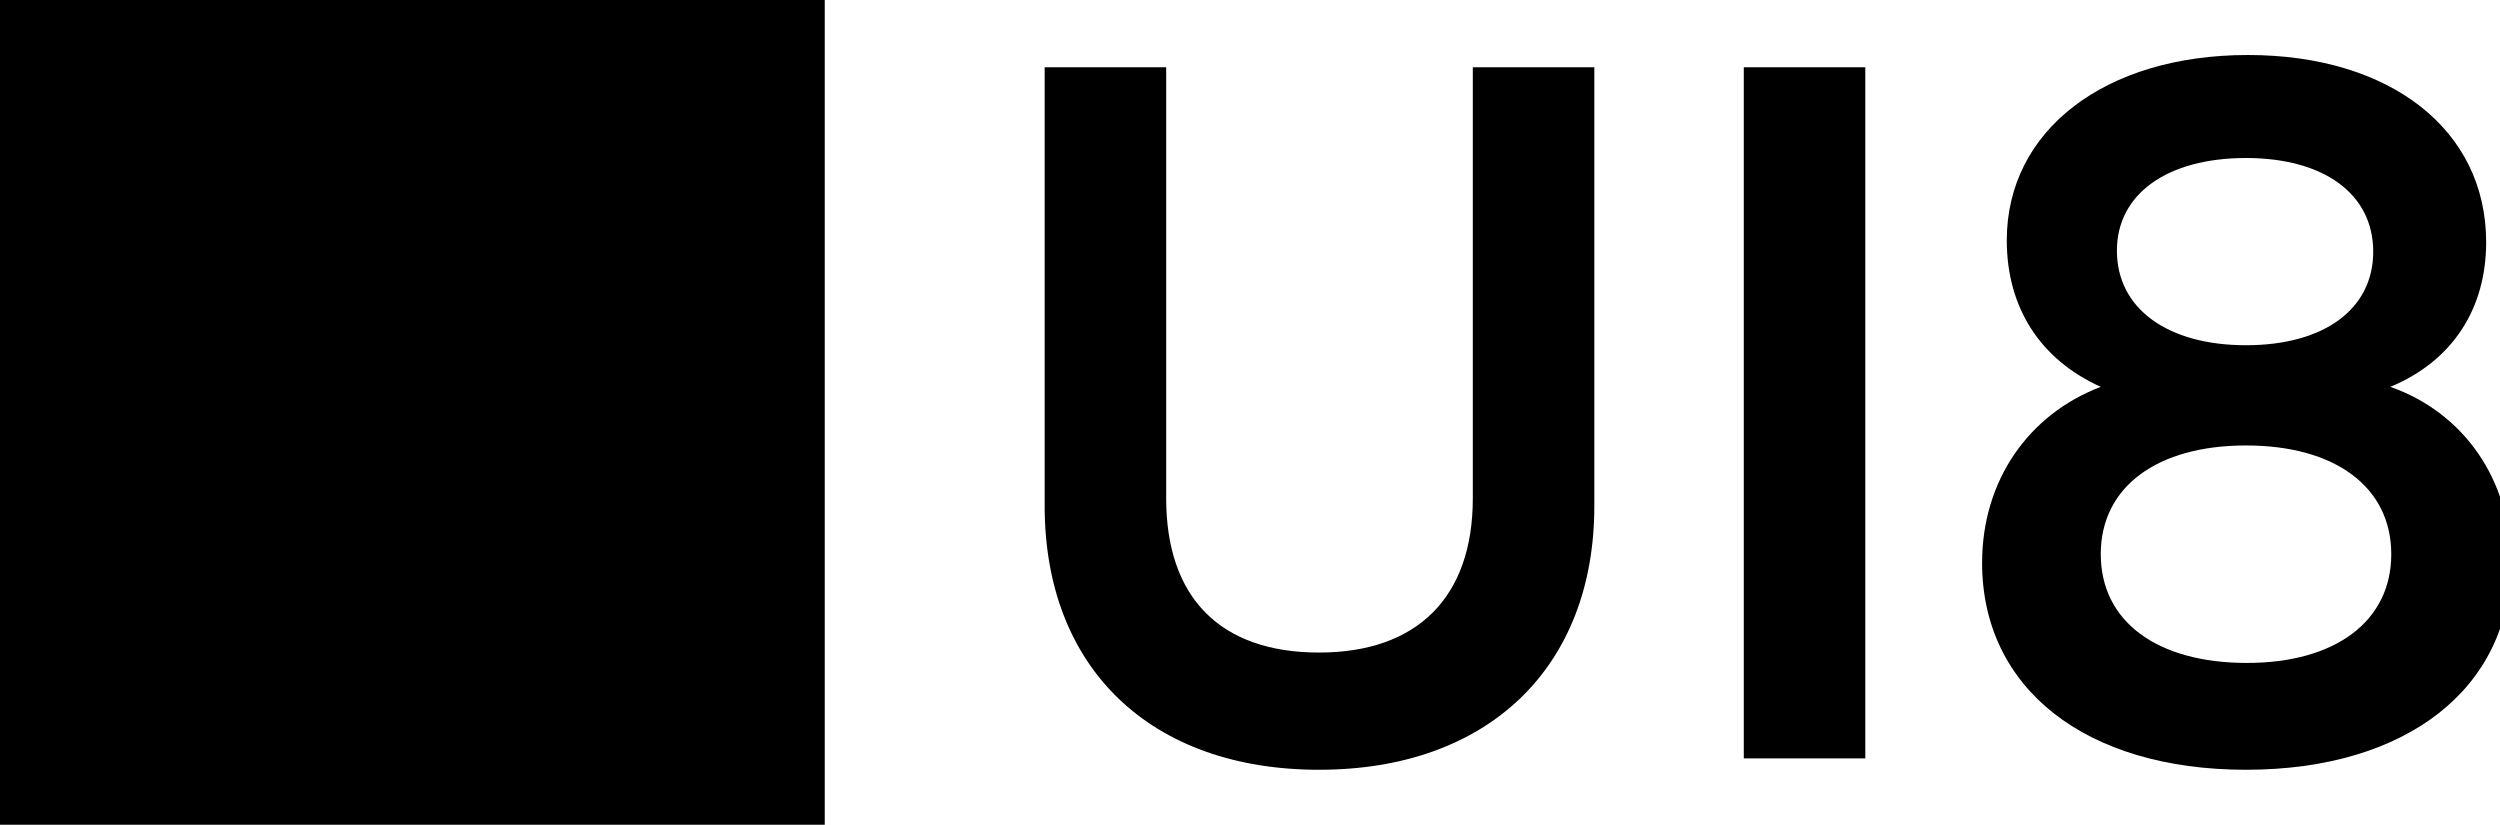 <!-- Generated by IcoMoon.io -->
<svg version="1.1" xmlns="http://www.w3.org/2000/svg" width="97" height="32" viewBox="0 0 97 32">
<path d="M0 0h32v32h-32v-32z"></path>
<path d="M40.533 19.632v-17.021h4.715v16.728c0 3.852 2.1 5.98 5.93 5.98s5.967-2.164 5.967-5.98v-16.728h4.715v17.021c0 6.273-4.125 10.235-10.682 10.235-6.52 0-10.645-3.925-10.645-10.235z"></path>
<path d="M72.374 2.61v26.816h-4.715v-26.816h4.715z"></path>
<path d="M76.906 21.833c0-3.192 1.805-5.759 4.604-6.823-2.357-1.064-3.647-3.081-3.647-5.686 0-4.255 3.794-7.19 9.355-7.19 5.525 0 9.245 2.898 9.245 7.263 0 2.605-1.326 4.622-3.72 5.613 2.836 0.991 4.678 3.595 4.678 6.823 0 4.842-4.015 8.034-10.276 8.034-6.225 0-10.24-3.155-10.24-8.034zM82.136 9.727c0 2.238 1.952 3.668 5.010 3.668 3.020 0 4.935-1.394 4.935-3.632s-1.915-3.632-4.935-3.632c-3.058 0-5.010 1.394-5.010 3.595zM81.51 21.503c0 2.605 2.173 4.219 5.672 4.219 3.426 0 5.599-1.614 5.599-4.219s-2.173-4.219-5.636-4.219c-3.462 0-5.636 1.614-5.636 4.219z"></path>
</svg>
